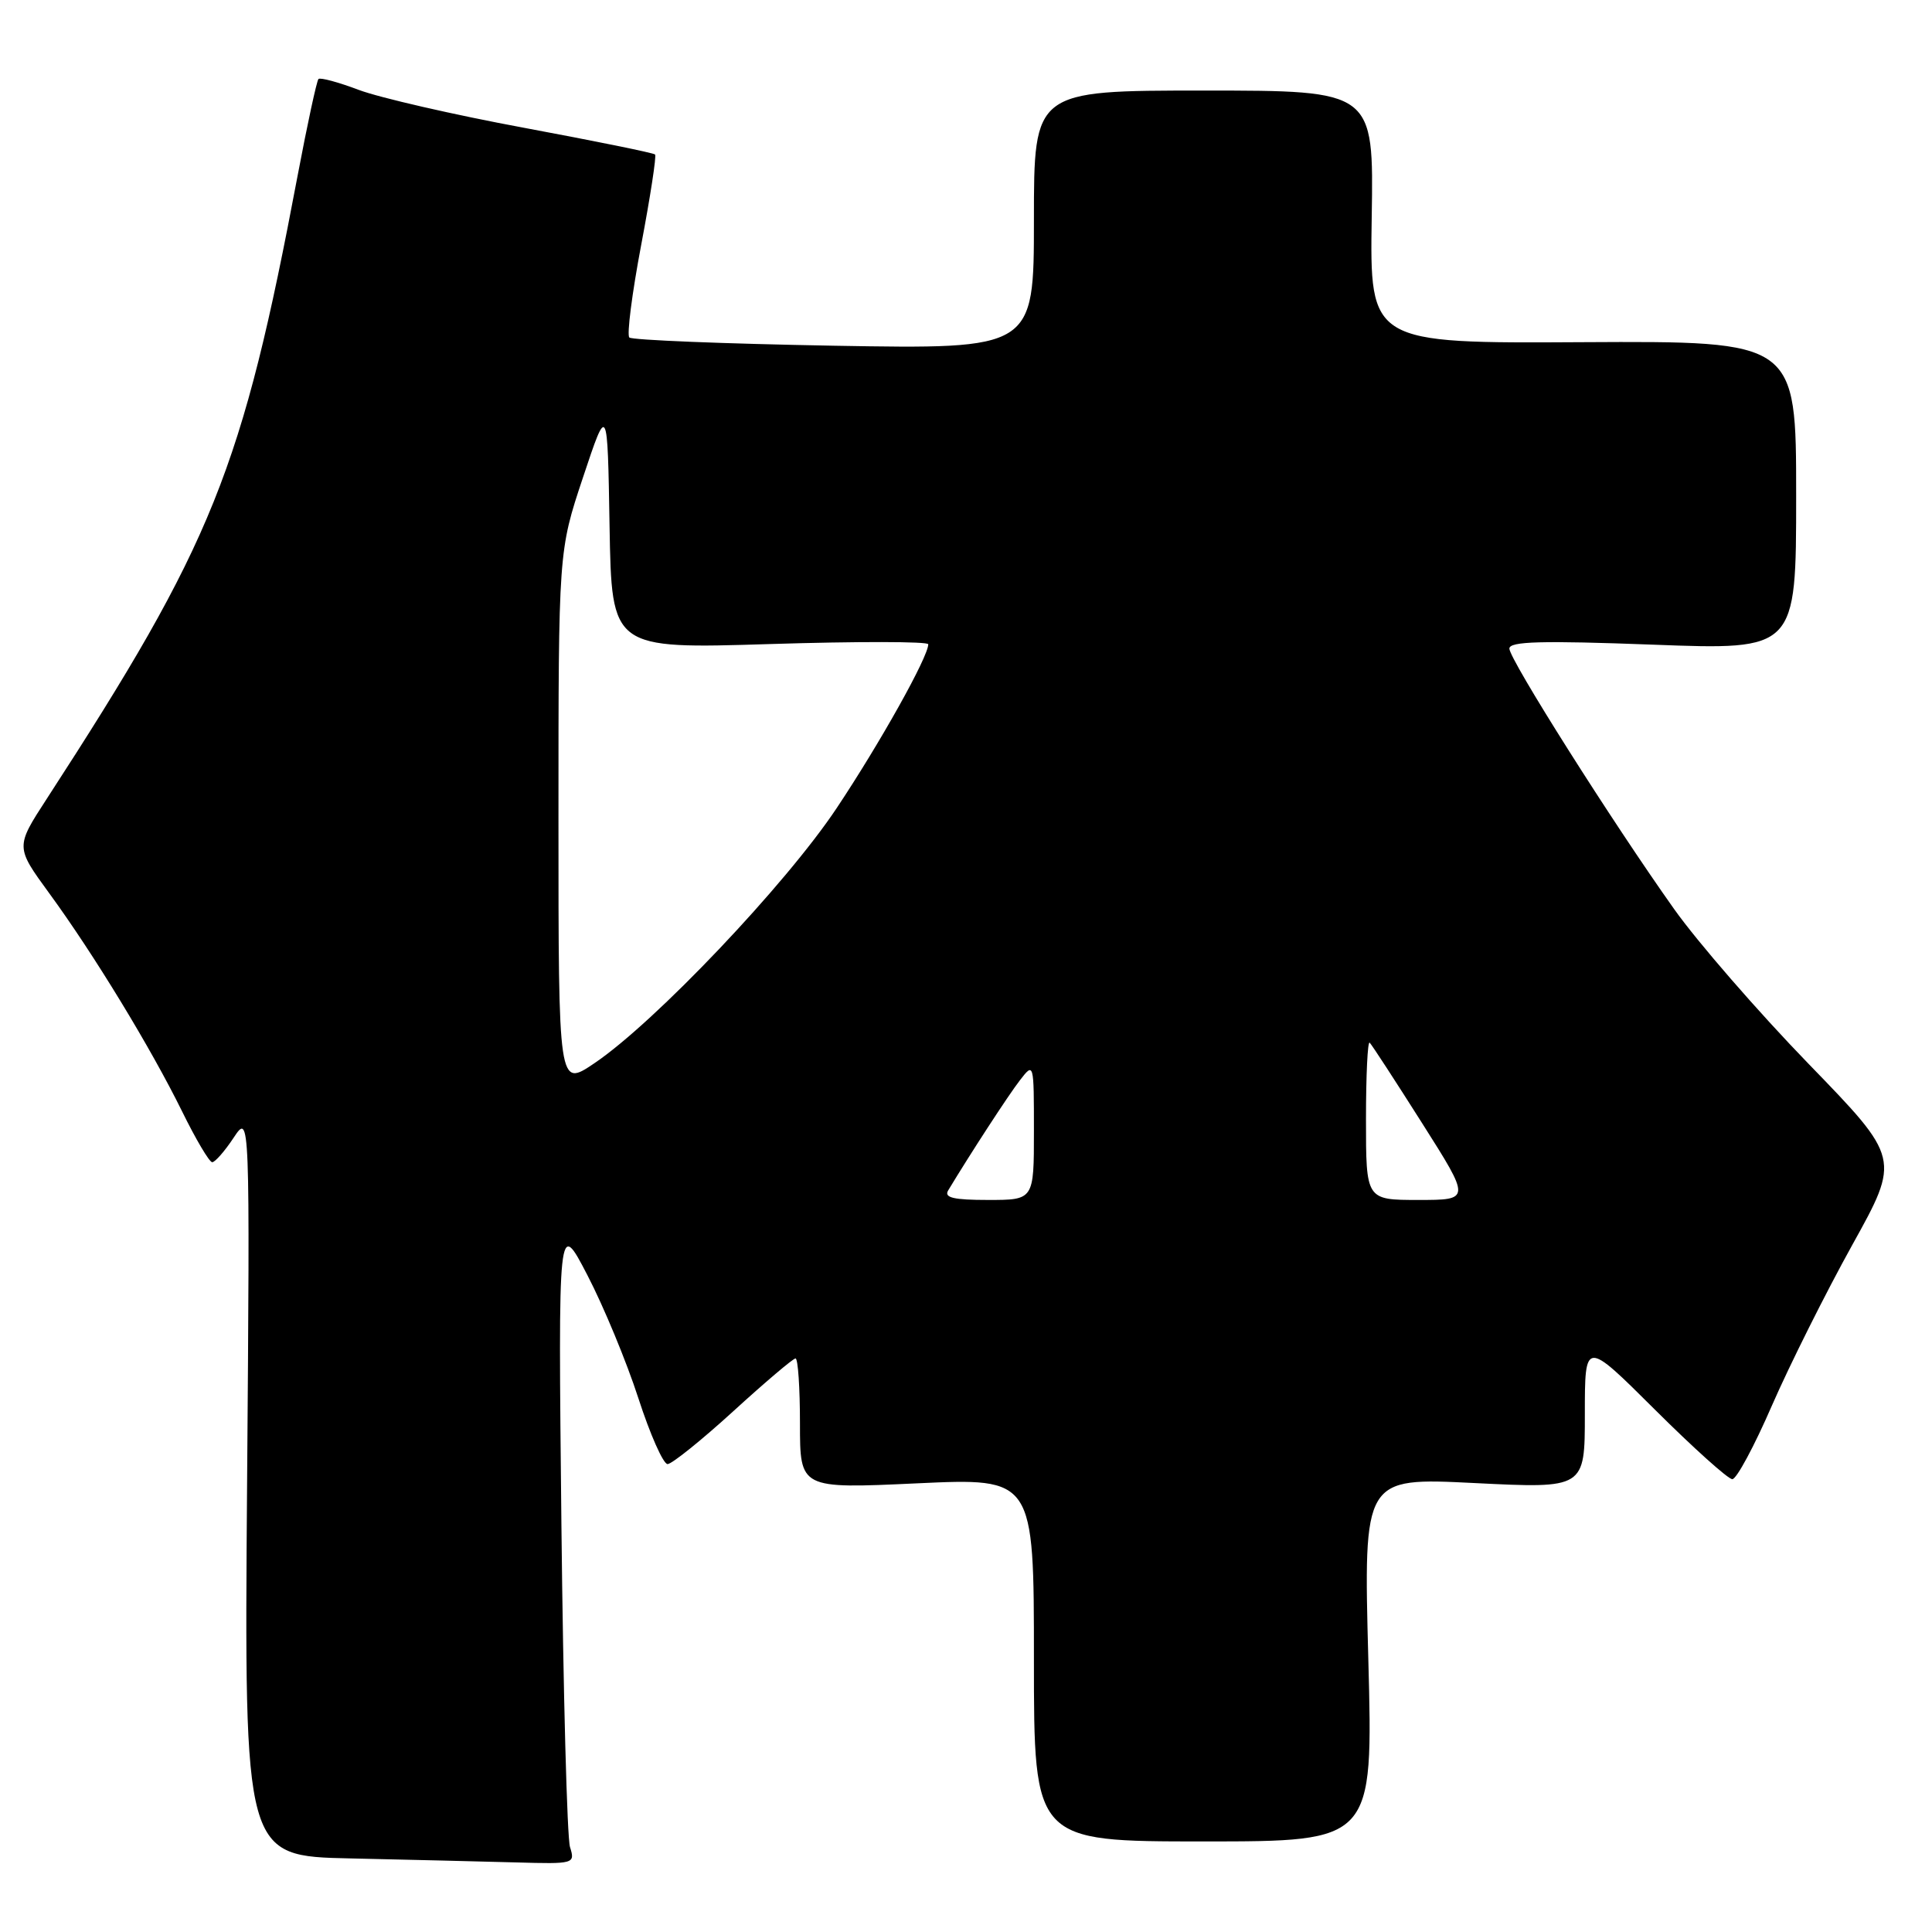 <?xml version="1.0" encoding="UTF-8" standalone="no"?>
<!DOCTYPE svg PUBLIC "-//W3C//DTD SVG 1.1//EN" "http://www.w3.org/Graphics/SVG/1.1/DTD/svg11.dtd" >
<svg xmlns="http://www.w3.org/2000/svg" xmlns:xlink="http://www.w3.org/1999/xlink" version="1.1" viewBox="0 0 256 256">
 <g >
 <path fill="currentColor"
d=" M 75.53 244.75 C 75.14 243.51 74.63 224.28 74.39 202.00 C 73.96 161.50 73.96 161.50 77.85 169.00 C 79.99 173.12 83.02 180.44 84.58 185.25 C 86.14 190.06 87.88 194.00 88.46 194.00 C 89.03 193.99 92.95 190.84 97.16 187.00 C 101.38 183.15 105.09 180.00 105.41 180.00 C 105.74 180.00 106.00 183.89 106.00 188.63 C 106.00 197.27 106.00 197.27 121.50 196.55 C 137.00 195.83 137.00 195.83 137.00 219.91 C 137.00 244.00 137.00 244.00 159.47 244.00 C 181.95 244.00 181.95 244.00 181.31 219.89 C 180.67 195.78 180.67 195.78 195.34 196.51 C 210.00 197.24 210.00 197.24 210.00 187.39 C 210.00 177.54 210.00 177.54 219.27 186.77 C 224.37 191.85 228.99 196.00 229.54 196.00 C 230.10 196.00 232.46 191.61 234.79 186.24 C 237.13 180.88 241.91 171.32 245.42 164.99 C 251.80 153.50 251.80 153.50 239.65 140.97 C 232.97 134.08 224.95 124.85 221.84 120.47 C 213.60 108.87 200.00 87.37 200.00 85.94 C 200.00 84.98 204.25 84.87 219.00 85.42 C 238.00 86.14 238.00 86.14 238.00 65.66 C 238.00 45.19 238.00 45.19 209.75 45.34 C 181.50 45.50 181.50 45.50 181.76 28.75 C 182.03 12.00 182.03 12.00 159.51 12.00 C 137.00 12.00 137.00 12.00 137.00 29.13 C 137.00 46.27 137.00 46.27 110.51 45.81 C 95.93 45.55 83.73 45.06 83.39 44.72 C 83.04 44.38 83.75 38.86 84.96 32.46 C 86.17 26.07 87.00 20.67 86.80 20.47 C 86.60 20.26 78.80 18.68 69.47 16.94 C 60.13 15.21 50.28 12.94 47.56 11.92 C 44.84 10.89 42.43 10.24 42.20 10.47 C 41.97 10.70 40.73 16.43 39.45 23.20 C 32.07 62.35 28.22 71.91 6.18 105.87 C 2.05 112.23 2.05 112.23 6.53 118.37 C 12.43 126.44 19.99 138.86 24.12 147.25 C 25.94 150.96 27.74 154.00 28.12 154.00 C 28.49 154.00 29.78 152.54 30.96 150.75 C 33.12 147.50 33.12 147.50 32.74 196.72 C 32.36 245.95 32.36 245.95 46.43 246.25 C 54.17 246.42 64.04 246.66 68.37 246.78 C 76.11 247.00 76.22 246.96 75.53 244.75 Z  M 125.63 157.75 C 128.58 152.86 133.62 145.10 135.16 143.12 C 136.99 140.75 137.00 140.80 137.00 149.87 C 137.00 159.00 137.00 159.00 130.94 159.00 C 126.36 159.00 125.07 158.70 125.63 157.75 Z  M 181.00 148.33 C 181.00 142.47 181.22 137.89 181.49 138.16 C 181.77 138.43 184.89 143.23 188.44 148.83 C 194.89 159.00 194.89 159.00 187.94 159.00 C 181.00 159.00 181.00 159.00 181.00 148.33 Z  M 74.00 108.56 C 74.00 73.02 74.00 73.02 77.25 63.26 C 80.50 53.50 80.50 53.50 80.77 69.74 C 81.05 85.99 81.05 85.99 102.02 85.34 C 113.56 84.98 123.00 84.99 123.00 85.37 C 123.00 87.03 116.64 98.41 110.87 107.07 C 104.13 117.20 86.76 135.49 78.75 140.89 C 74.00 144.10 74.00 144.10 74.00 108.56 Z "/>
</g>
</svg>